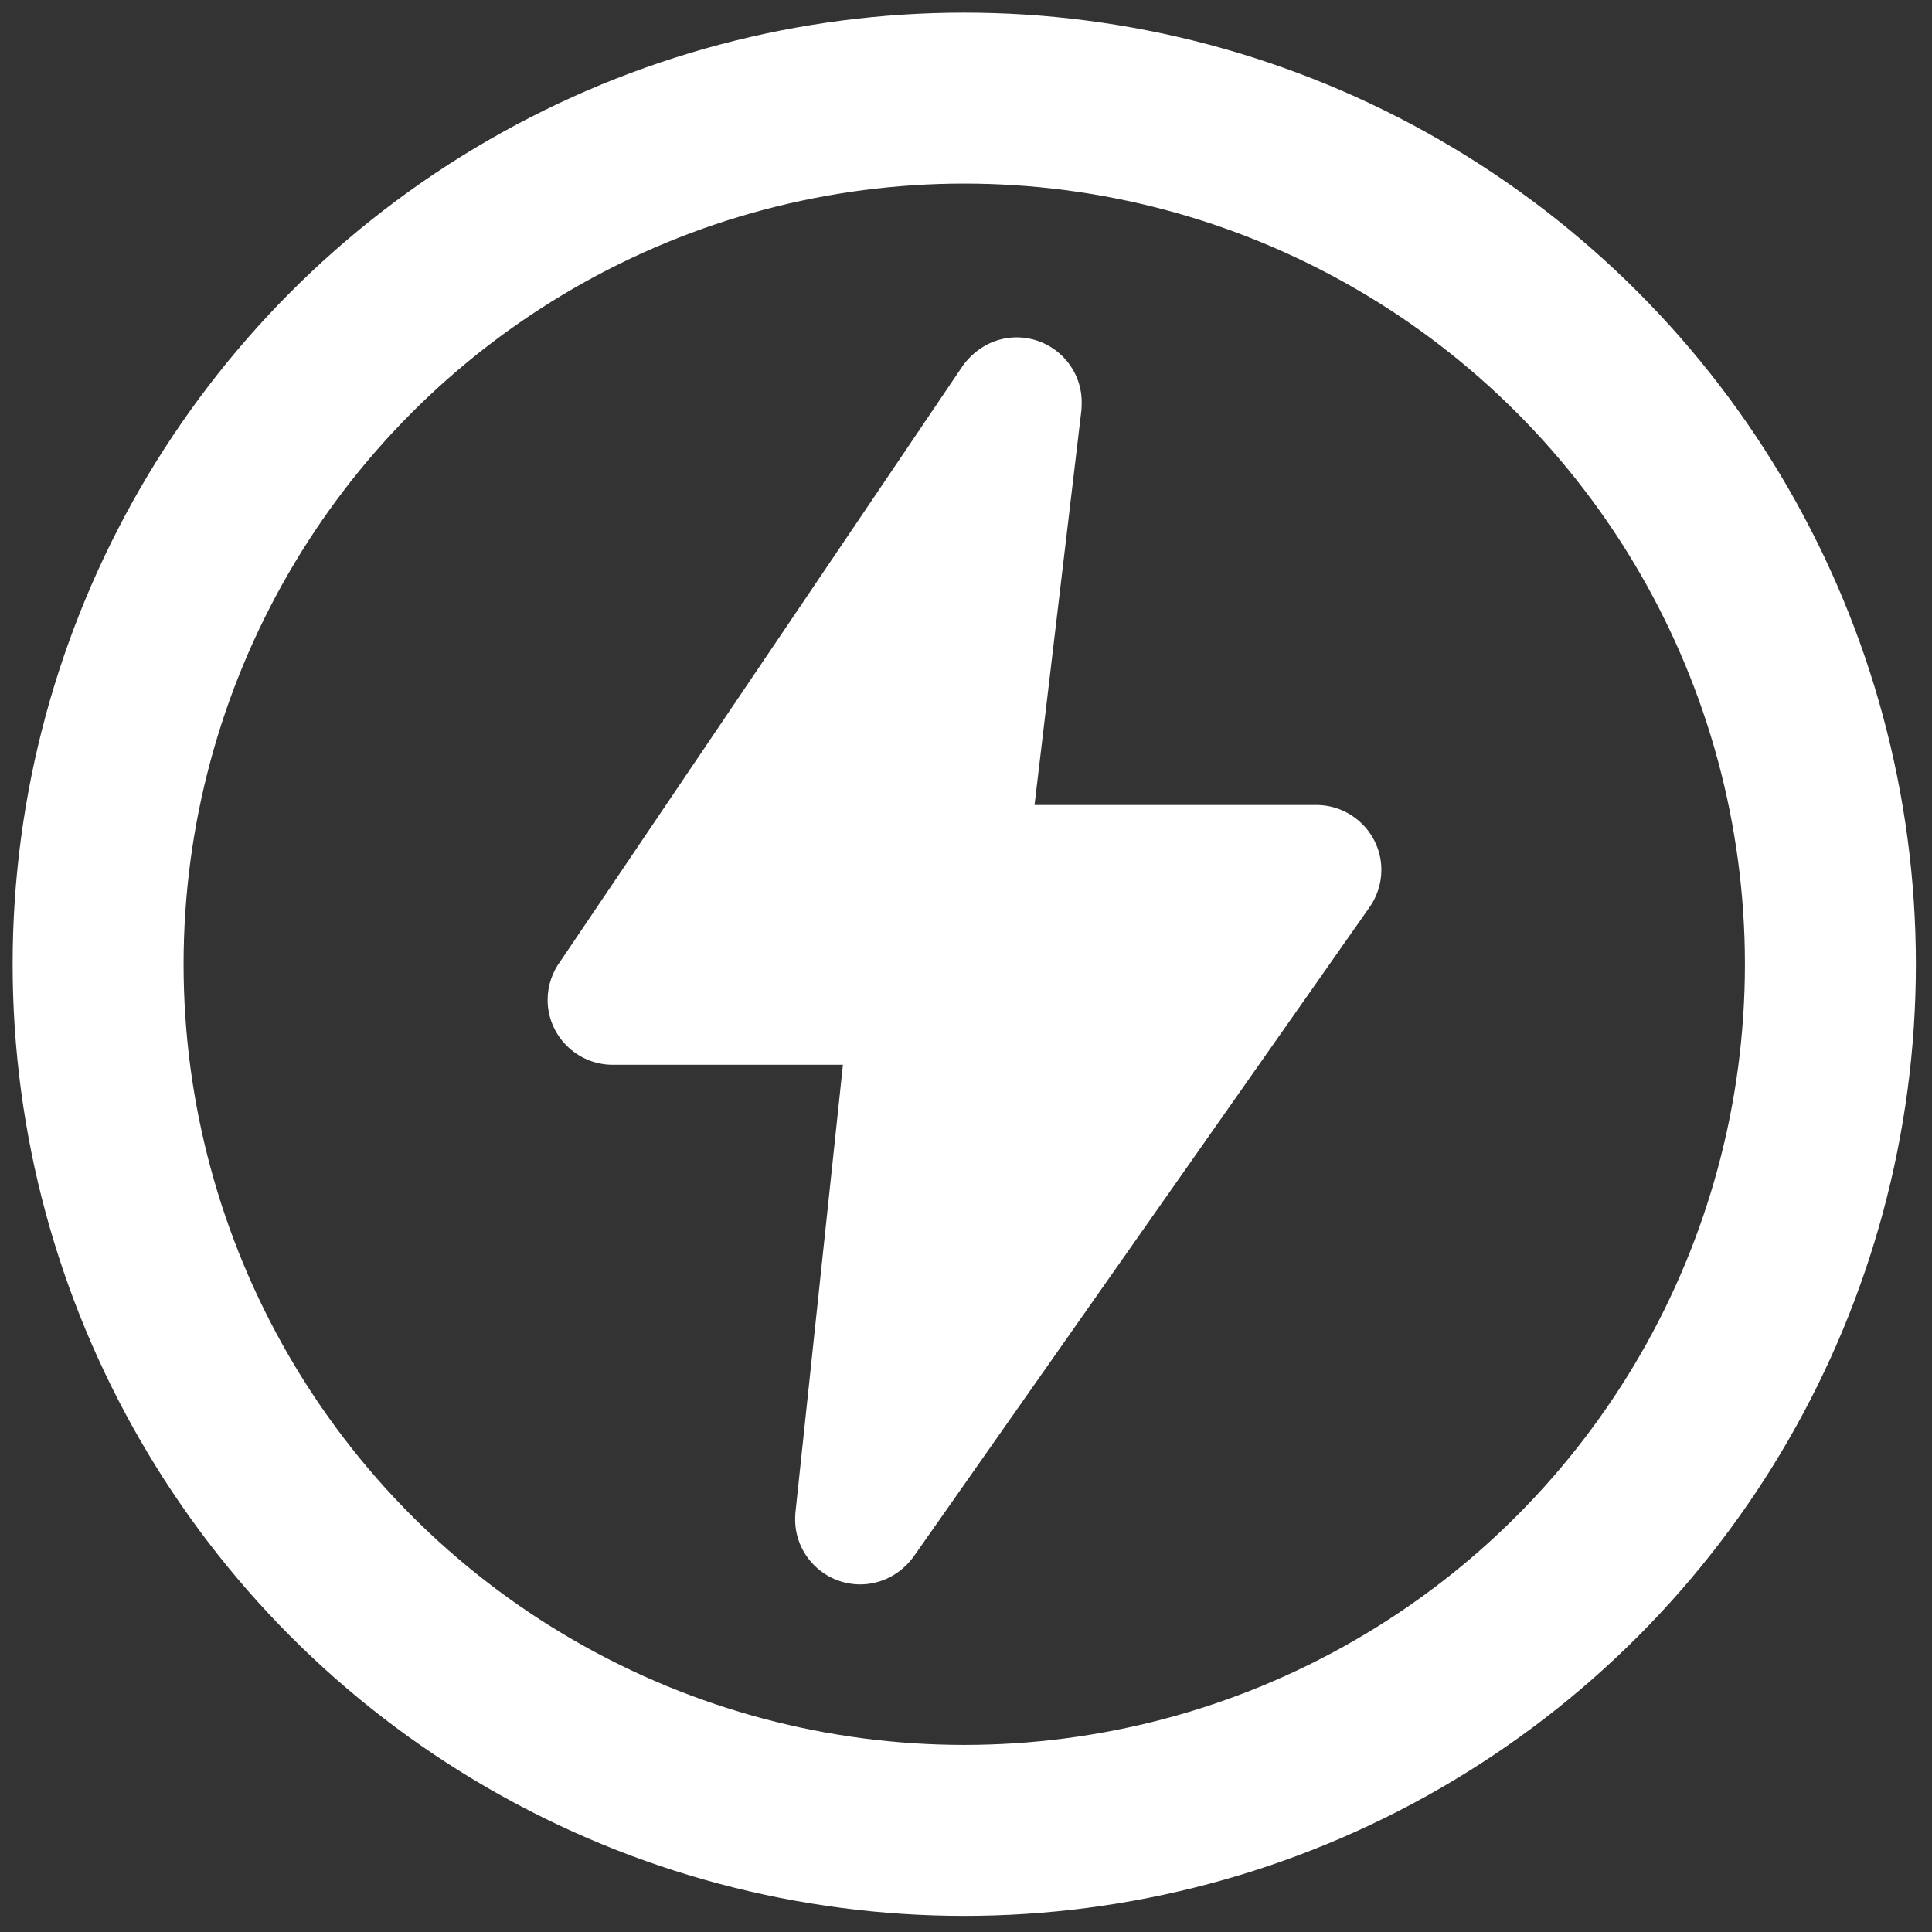 <svg class="tc-logo" width="28px" height="28px" viewBox="0 0 256 256" version="1.1" xmlns="http://www.w3.org/2000/svg" xmlns:xlink="http://www.w3.org/1999/xlink">
                            <rect x="0" y="0" width="256" height="256" fill="#333333" stroke="none"/>
                            <!-- Generator: Sketch 63.1 (92452) - https://sketch.com -->
                            <g id="thunder-file-light" stroke="none" stroke-width="1" fill="none" fill-rule="evenodd">
                                <g id="Group" transform="translate(13, 13)">
                                    <circle id="Oval" stroke="white" stroke-width="22.652" cx="114.769" cy="114.769" r="114.769"></circle>
                                    <g id="flash-(4)" transform="translate(59.562, 31.702)" fill="white" fill-rule="nonzero">
                                        <path d="M8.631,96.388 L39.13,96.388 L32.833,155.743 C32.805,155.922 32.798,156.452 32.798,156.631 C32.798,161.374 36.672,165.237 41.429,165.237 C44.136,165.237 46.718,163.942 48.431,161.65 L108.752,75.734 C109.864,74.253 110.478,72.422 110.478,70.57 C110.478,65.826 106.604,61.964 101.847,61.964 L64.519,61.964 L70.734,9.618 C70.754,9.418 70.768,8.806 70.768,8.606 C70.775,3.862 66.901,0 62.144,0 C59.437,0 56.855,1.294 55.087,3.656 L1.726,82.618 C0.615,84.099 0,85.93 0,87.782 C0,92.526 3.874,96.388 8.631,96.388 L8.631,96.388 Z" id="Path"></path>
                                    </g>
                                </g>
                            </g>
                        </svg>